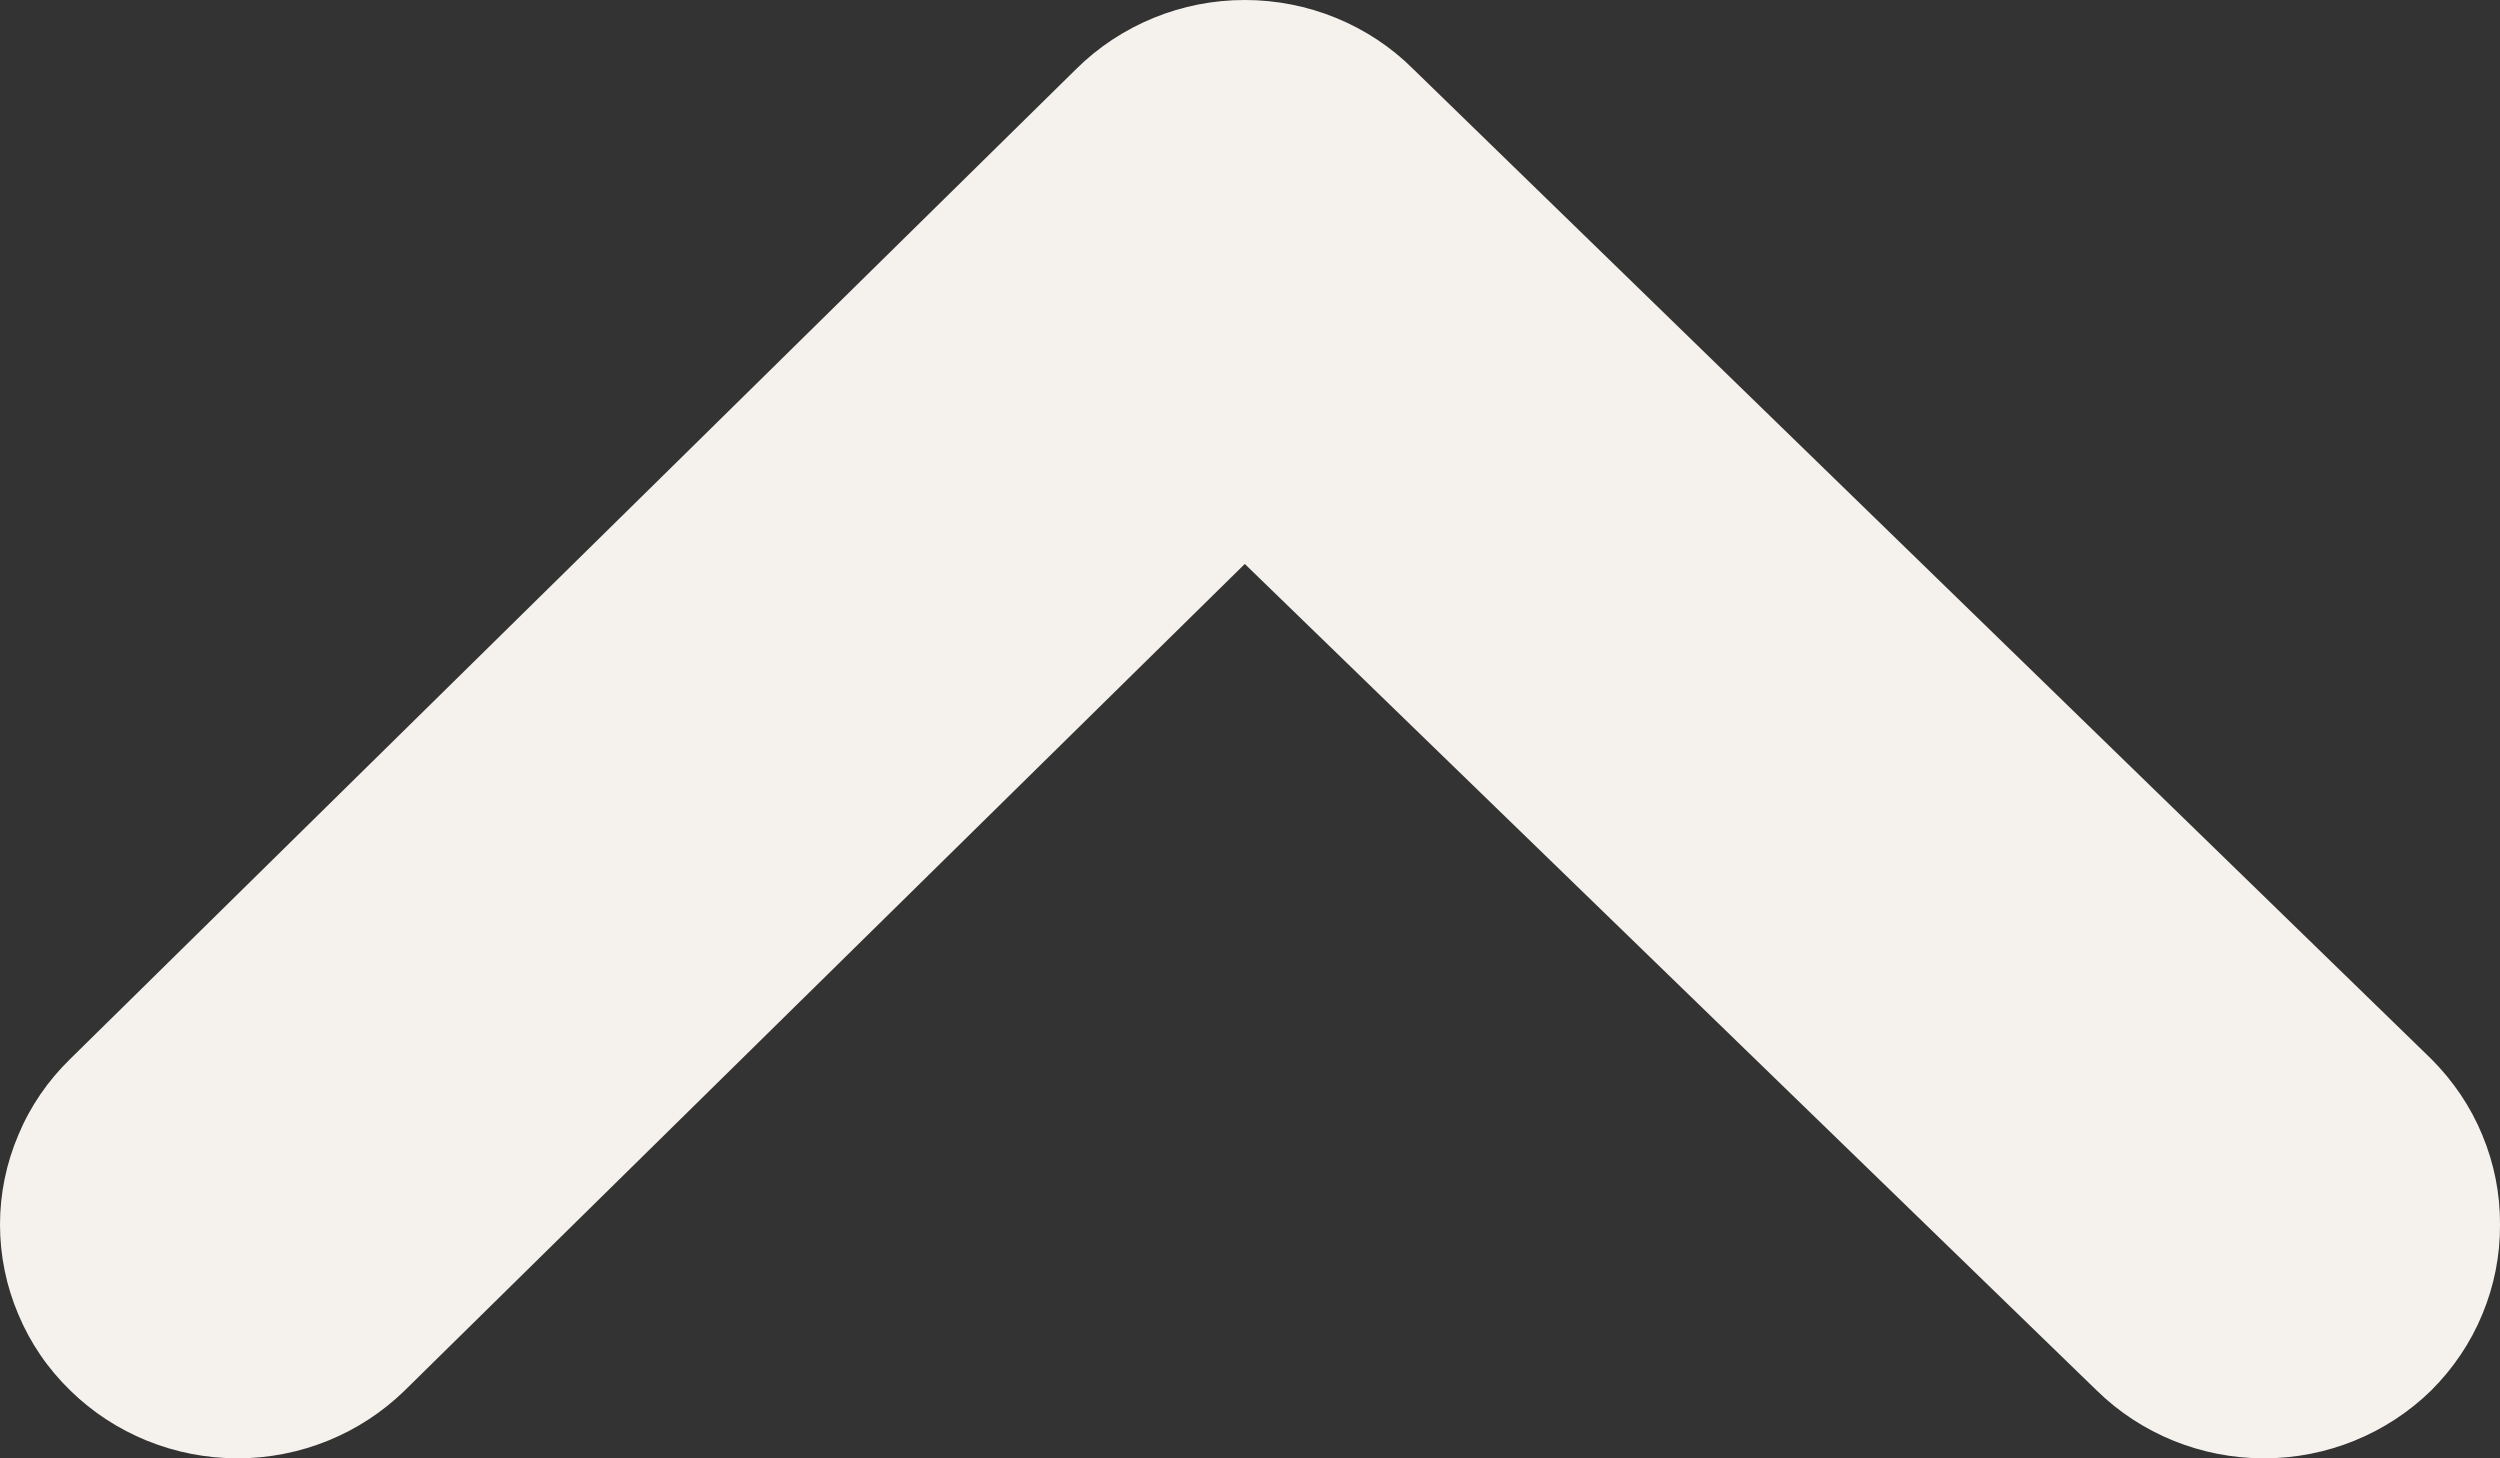 <svg width="12" height="7" viewBox="0 0 12 7" fill="none" xmlns="http://www.w3.org/2000/svg">
	<rect x="0" y="0" width="12" height="7" fill="#333333" stroke="none"/>
	<path d="M5.975 2.707L1.943 6.674C1.729 6.883 1.441 7 1.14 7C0.839 7 0.55 6.883 0.337 6.674C0.23 6.57 0.145 6.446 0.088 6.309C0.03 6.173 0 6.026 0 5.878C0 5.731 0.03 5.584 0.088 5.448C0.145 5.311 0.23 5.187 0.337 5.083L5.166 0.331C5.272 0.226 5.398 0.143 5.537 0.086C5.676 0.029 5.824 0 5.975 0C6.125 0 6.274 0.029 6.413 0.086C6.552 0.143 6.678 0.226 6.783 0.331L11.67 5.083C11.775 5.188 11.859 5.312 11.915 5.448C11.972 5.585 12.001 5.731 12 5.878C12.001 6.026 11.972 6.172 11.915 6.309C11.859 6.445 11.775 6.569 11.67 6.674C11.456 6.883 11.168 7 10.867 7C10.566 7 10.277 6.883 10.064 6.674L5.975 2.707Z" fill="#f5f2ed"/>
</svg>
